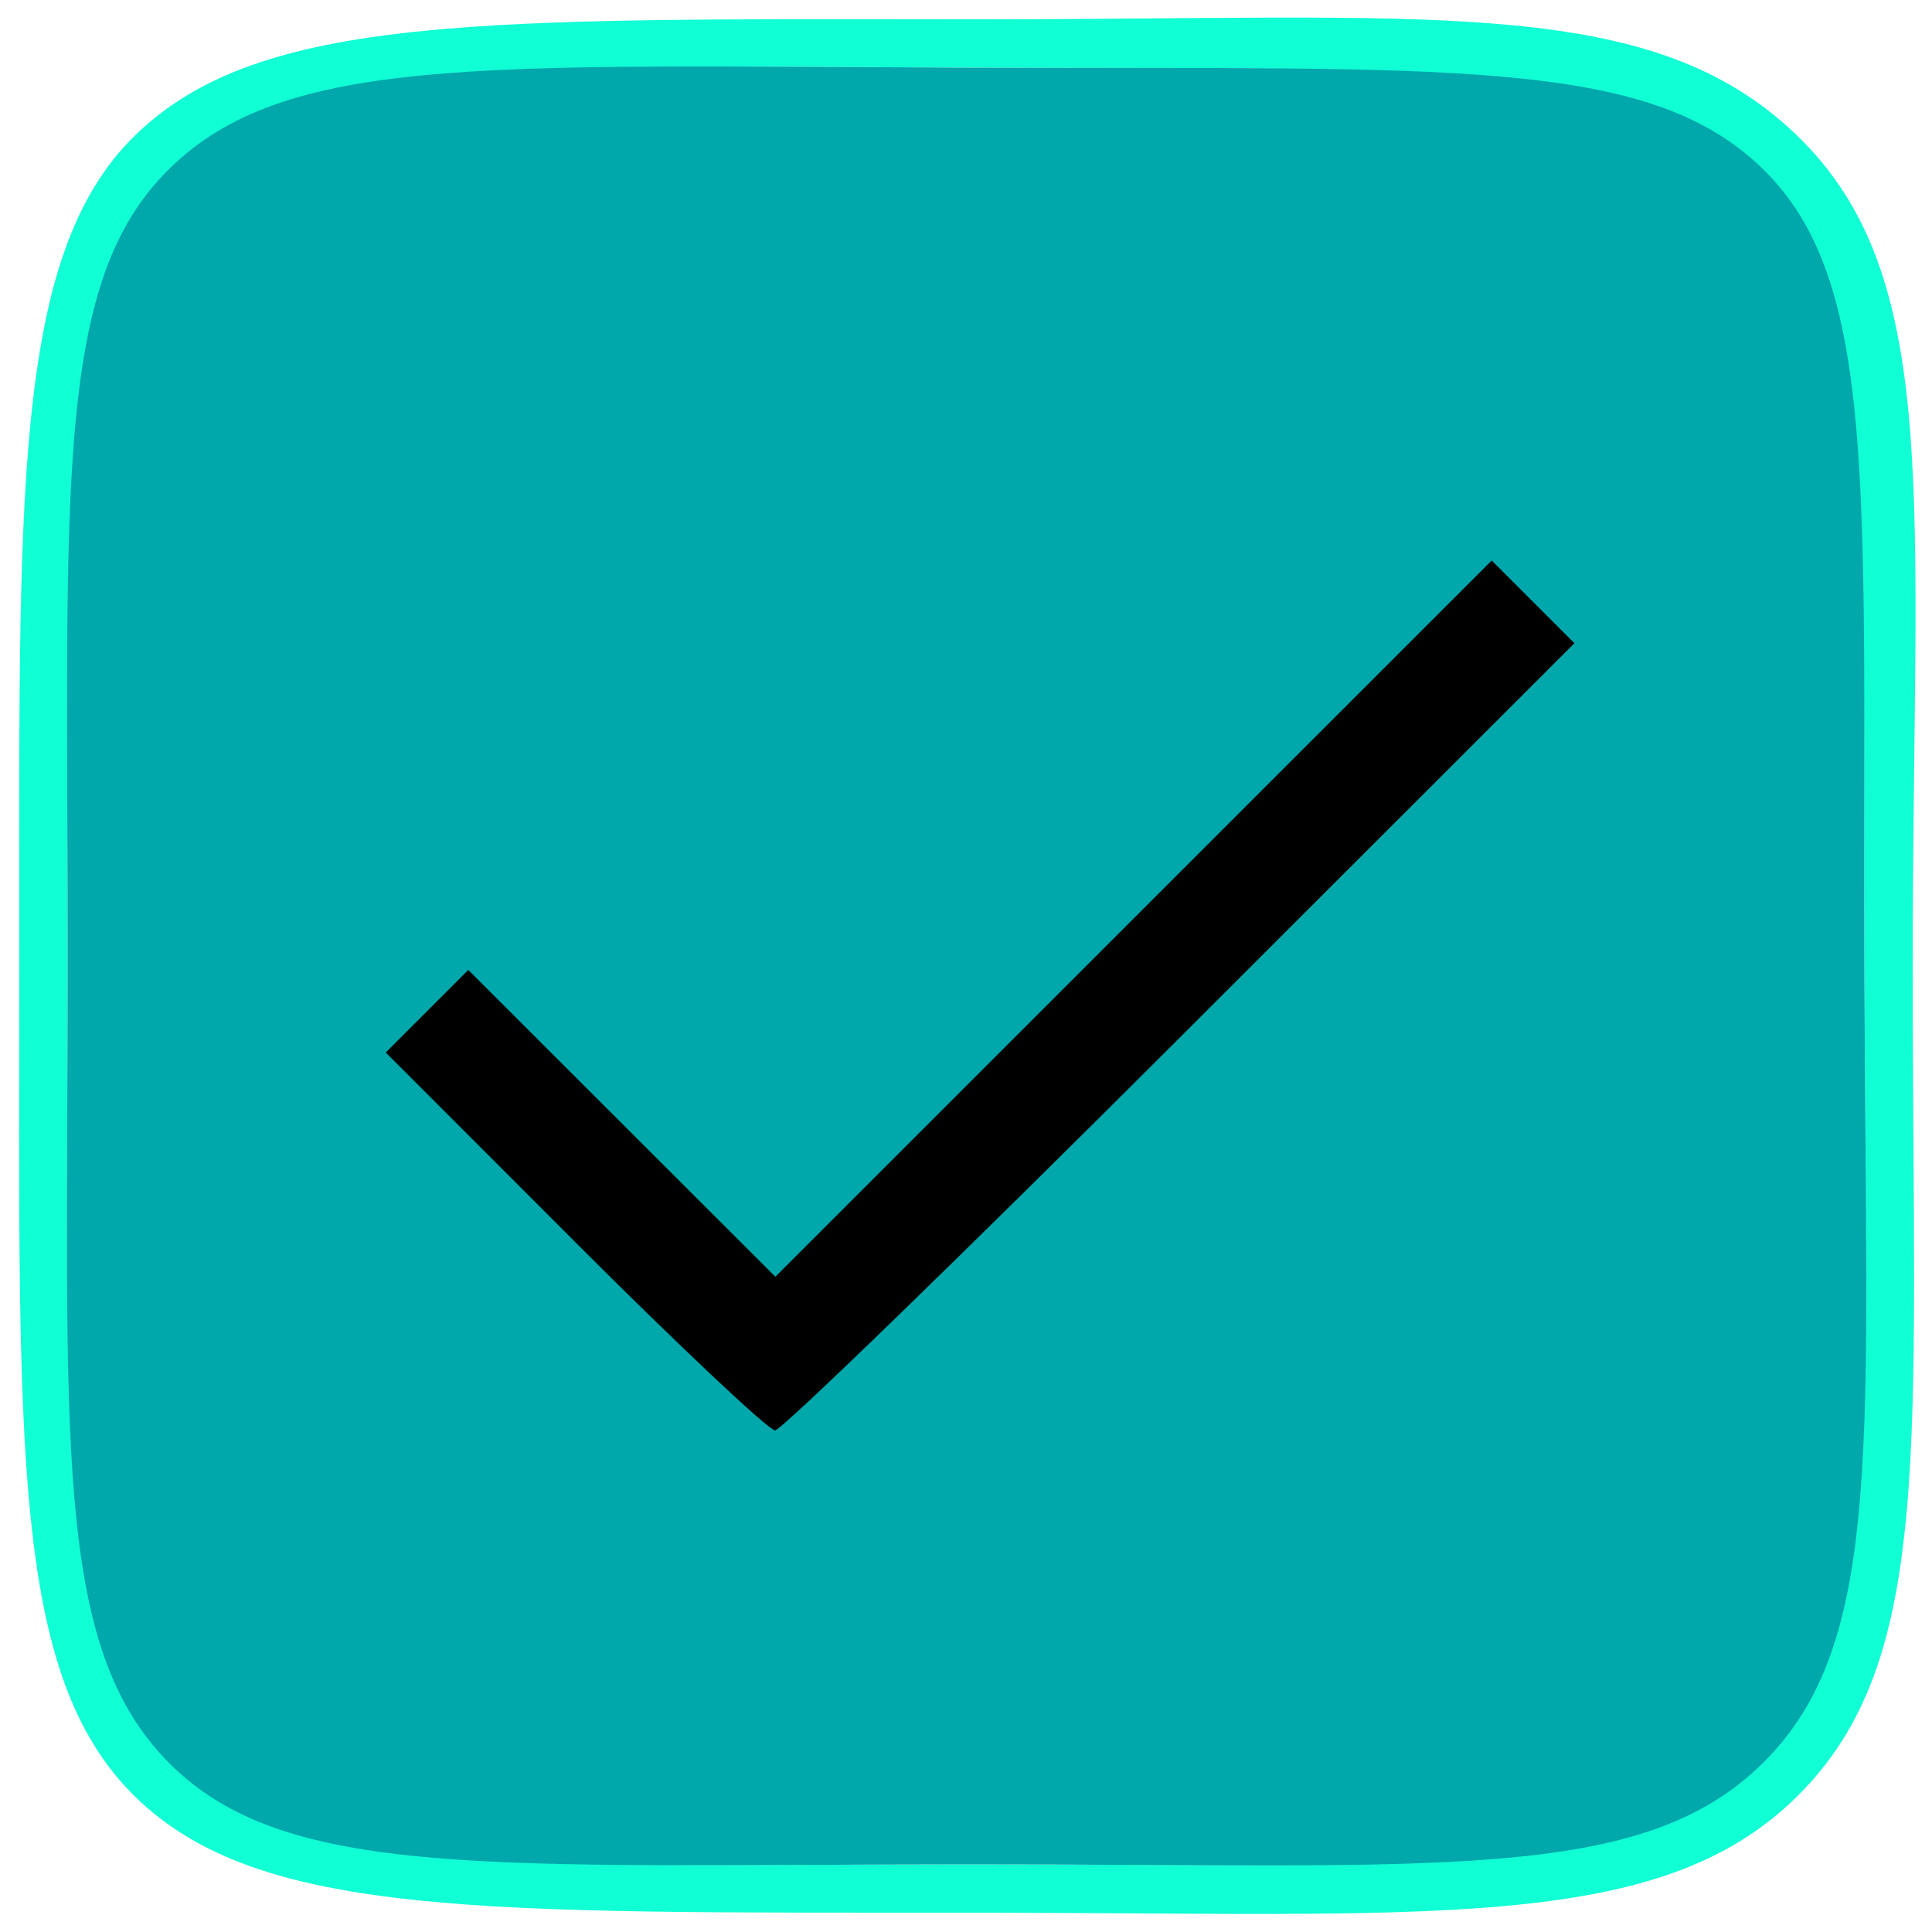 <?xml version="1.0" encoding="UTF-8" standalone="no"?>
<!-- Created with Inkscape (http://www.inkscape.org/) -->

<svg
   width="200"
   height="200"
   viewBox="0 0 200 200"
   version="1.1"
   id="svg1"
   xml:space="preserve"
   xmlns="http://www.w3.org/2000/svg"
   xmlns:svg="http://www.w3.org/2000/svg"><defs
     id="defs1" /><g
     id="layer1"><path
       id="path1"
       style="display:inline;fill:#11ffd5;fill-opacity:1;stroke-width:6.86;stroke-linecap:round"
       d="M 100,2 C 49.899,1.961 26.911,1.446 14,14 1.089,26.554 2.023,51.998 2,100 c -0.024,49.922 -0.869,73.416 12,86 12.869,12.584 36.192,11.976 86,12 48.046,0.023 71.637,2.175 86,-12 14.363,-14.175 11.999,-36.126 12,-86 0.001,-47.998 3.269,-71.285 -12,-86 C 170.731,-0.715 147.981,2.038 100,2 Z m 0,5 c 49.961,0.192 70.266,-0.95 82.25,10.75 11.984,11.7 10.592,32.863 10.75,82.25 0.158,49.387 1.901,69.747 -10.75,82.25 C 169.599,194.753 149.042,192.974 100,193 50.958,193.026 29.837,194.418 17.75,182.25 5.663,170.082 6.985,149.377 7,100 7.015,50.623 5.687,29.627 17.75,17.75 29.813,5.873 50.039,6.808 100,7 Z" /><path
       id="path2"
       style="display:inline;fill:#00a7ab;fill-opacity:1;stroke-width:6.86;stroke-linecap:round"
       d="m 100,7 c 49.961,0.192 70.516,-1.2 82.5,10.5 11.984,11.7 10.342,33.113 10.5,82.5 0.158,49.387 2.151,69.997 -10.5,82.5 C 169.849,195.003 149.042,192.974 100,193 50.958,193.026 29.587,194.668 17.5,182.5 5.413,170.332 6.985,149.377 7,100 7.015,50.623 5.437,29.377 17.5,17.5 29.563,5.623 50.039,6.808 100,7 Z" /><path
       style="display:inline;fill:#000000"
       d="m 59.577,128.585 -19.586,-19.598 4.28,-4.28 4.28,-4.28 15.926,15.911 15.926,15.911 37.153,-37.146 37.153,-37.146 4.289,4.289 4.289,4.289 -40.849,40.825 c -22.467,22.454 -41.395,40.825 -42.063,40.825 -0.668,0 -10.028,-8.819 -20.8,-19.598 z"
       id="path3"
       transform="matrix(0.998,0,0,0.998,0.022,0.184)" /></g></svg>
